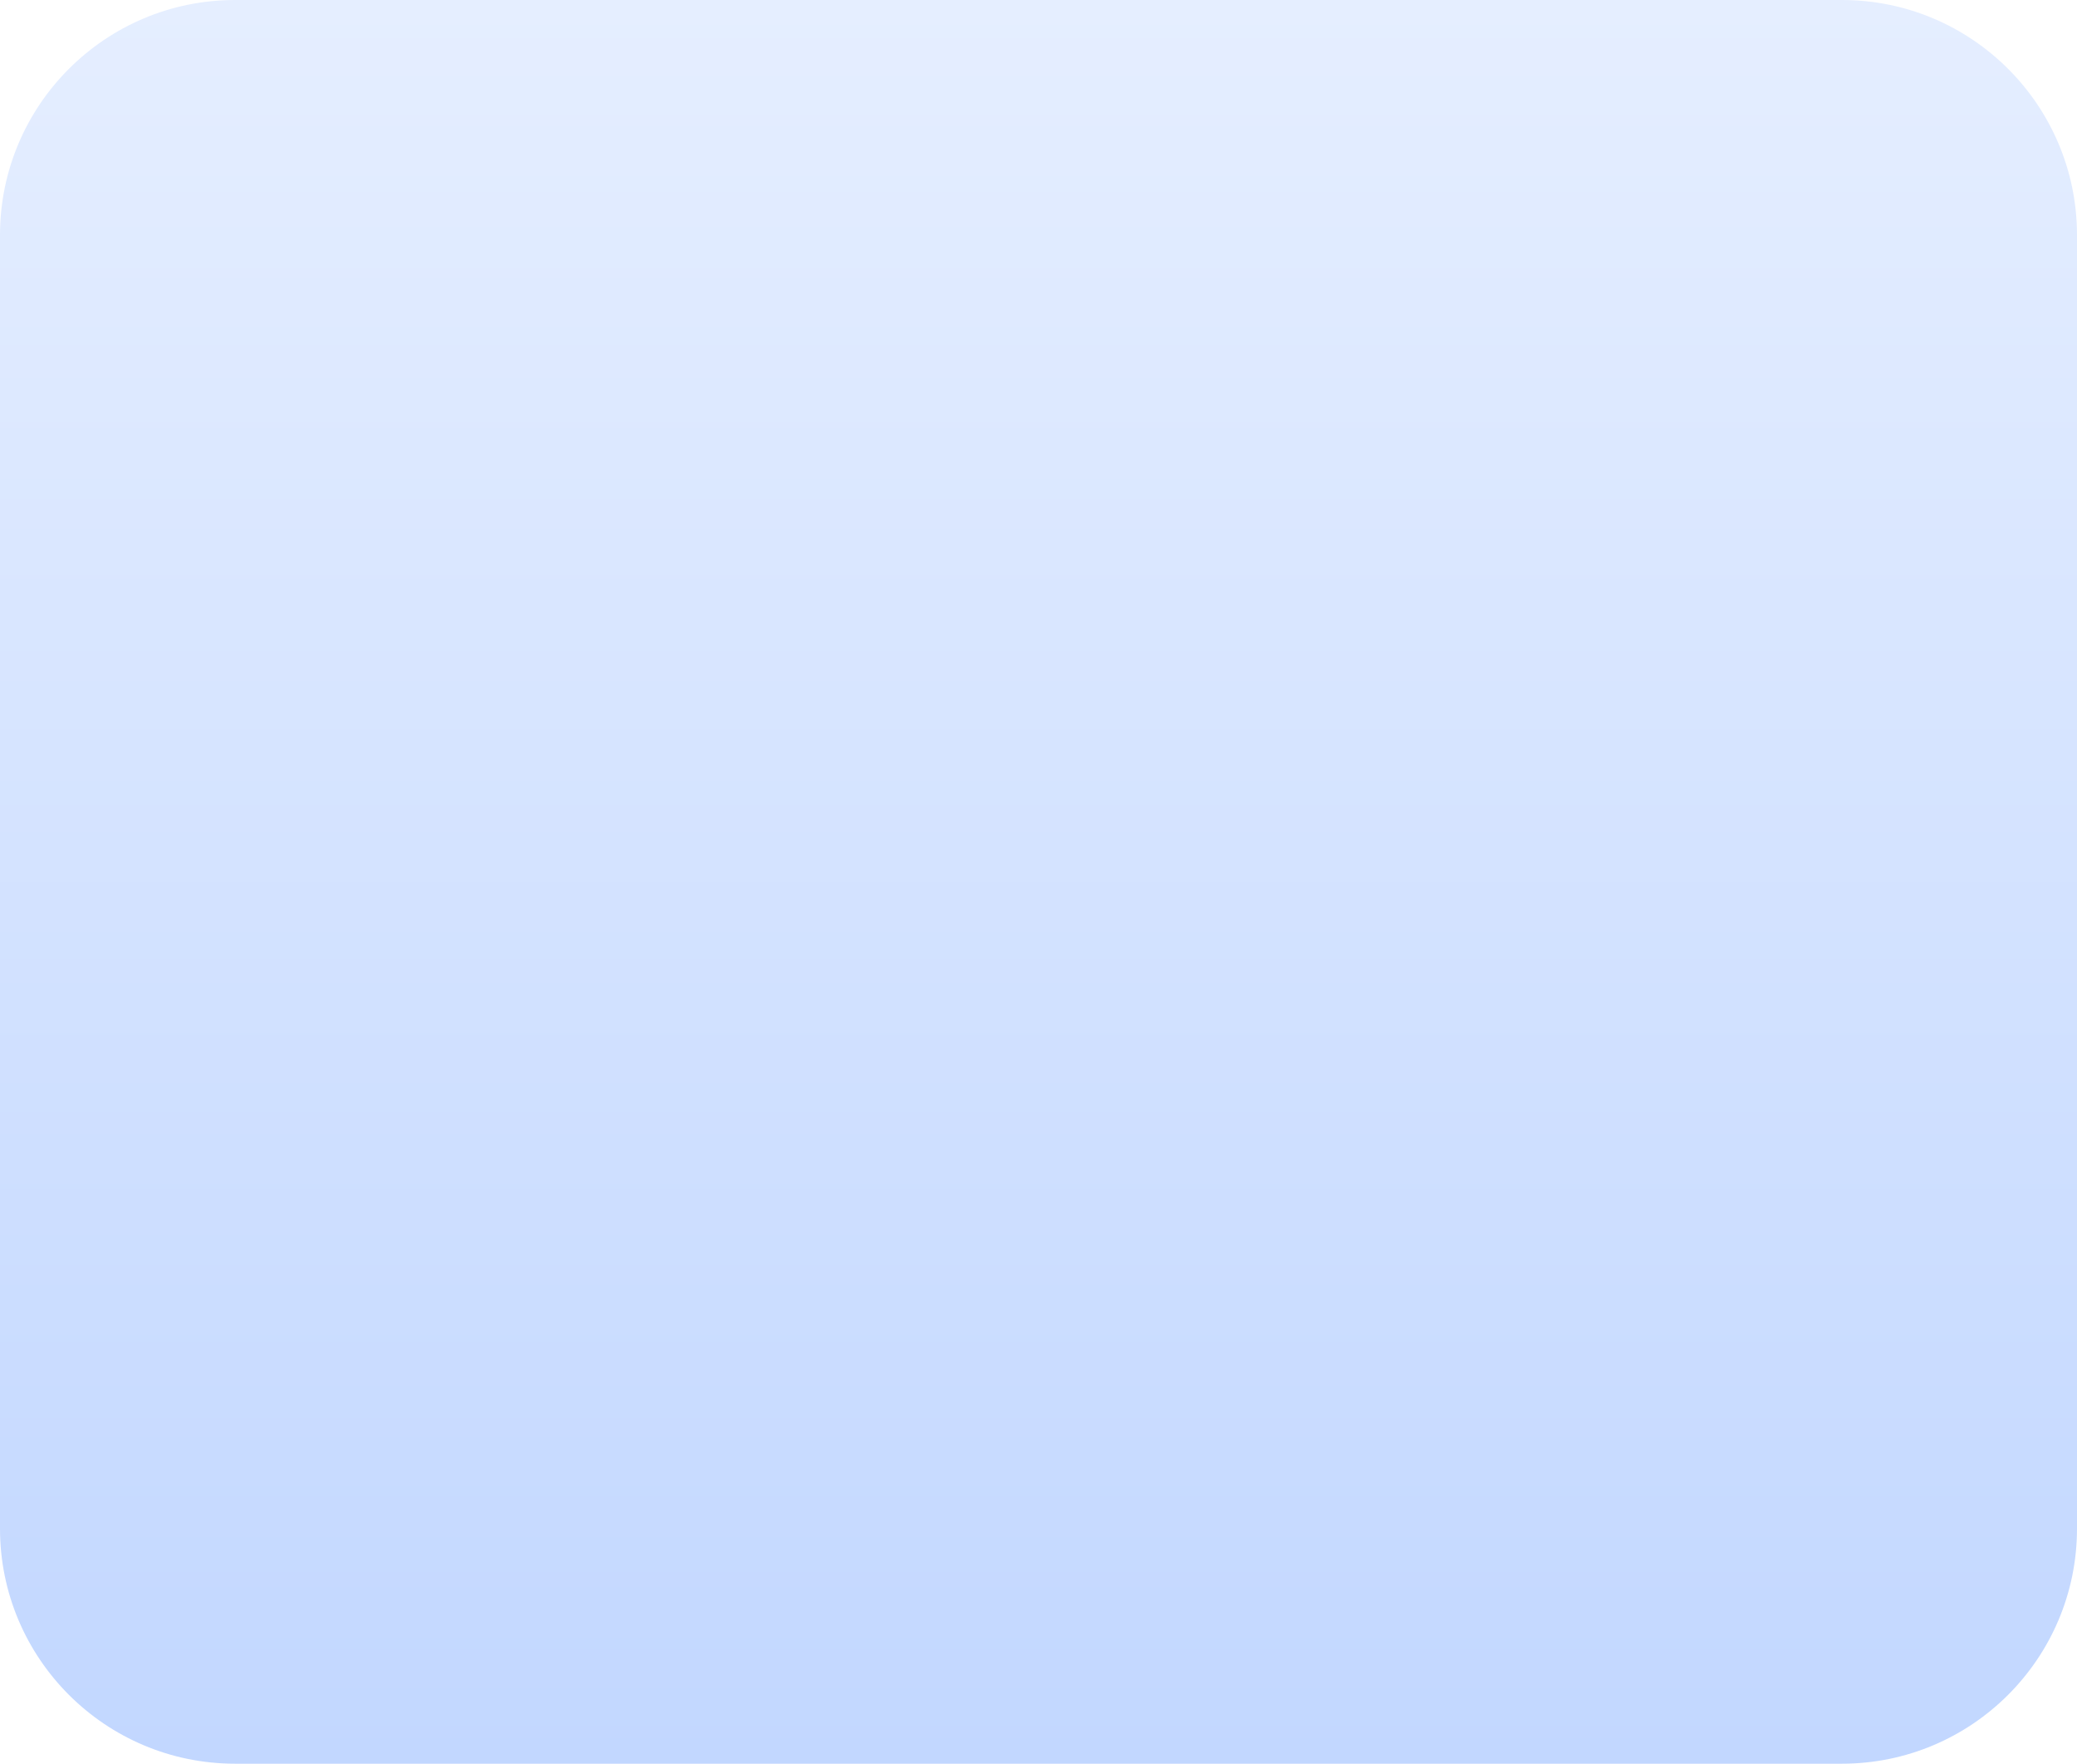 <svg width="212" height="180" viewBox="0 0 212 180" fill="none" xmlns="http://www.w3.org/2000/svg">
    <g clip-path="url(#clip0_2859_17153)">
        <path d="M0 24C0 10.745 10.745 0 24 0H188C201.255 0 212 10.745 212 24V156C212 169.255 201.255 180 188 180H24C10.745 180 0 169.255 0 156V24Z" fill="url(#paint0_linear_2859_17153)"/>
        <g filter="url(#filter0_dddd_2859_17153)">
            <g clip-path="url(#clip1_2859_17153)">
                <path d="M8 20C8 13.373 13.373 8 20 8H192C198.627 8 204 13.373 204 20V148C204 154.627 198.627 160 192 160H20C13.373 160 8 154.627 8 148V20Z" fill="#F0F3F8" fill-opacity="0.7"/>
                <g filter="url(#filter1_dddd_2859_17153)">
                    <path d="M102.482 35.371C103.222 35.371 103.593 35.742 104.334 36.112C99.889 37.964 95.445 42.779 93.223 53.149L85.075 55.371C87.667 47.964 92.852 35.371 102.482 35.371ZM106.556 39.075C107.296 41.297 108.037 43.89 108.037 47.964C108.037 48.334 108.037 48.334 108.037 48.705L97.297 51.668C99.519 43.89 103.222 40.557 106.556 39.075ZM116.185 45.742L111.371 47.223C111.371 46.853 111.371 46.483 111.371 46.112C111.371 42.779 111 40.186 110.259 37.964C112.852 38.705 115.074 42.038 116.185 45.742ZM140.259 51.668C140.259 51.297 139.889 50.927 139.518 50.927C138.778 50.927 131 50.186 131 50.186C131 50.186 125.444 44.631 124.704 44.26C123.963 43.52 122.852 43.89 122.482 43.89C122.482 43.89 121.37 44.26 119.519 45.001C117.667 39.816 114.333 35.001 108.778 35.001H108.408C106.926 32.779 104.704 32.038 102.852 32.038C89.519 31.668 83.223 48.334 81.001 56.853C78.038 57.593 75.075 58.705 71.741 59.816C68.778 60.556 68.778 60.927 68.408 63.519C68.038 65.371 60.63 123.889 60.63 123.889L119.519 135L151.37 127.963C151.37 127.963 140.259 52.408 140.259 51.668Z" fill="url(#paint1_linear_2859_17153)"/>
                </g>
                <path d="M139.149 50.925C138.779 50.925 131.001 50.184 131.001 50.184C131.001 50.184 125.446 44.629 124.705 44.259C124.335 43.888 124.335 43.888 123.964 43.888L119.52 134.998L151.372 127.961C151.372 127.961 140.261 52.407 140.261 51.666C140.261 51.295 139.52 50.925 139.149 50.925Z" fill="url(#paint2_linear_2859_17153)"/>
                <mask id="mask0_2859_17153" style="mask-type:alpha" maskUnits="userSpaceOnUse" x="60" y="32" width="92" height="104">
                    <path d="M102.481 35.372C103.222 35.372 103.592 35.742 104.333 36.112C99.888 37.964 95.444 42.779 93.222 53.149L85.074 55.371C87.666 47.964 92.852 35.372 102.481 35.372ZM106.555 39.075C107.296 41.297 108.037 43.89 108.037 47.964C108.037 48.334 108.037 48.334 108.037 48.705L97.296 51.668C99.518 43.89 103.222 40.557 106.555 39.075ZM116.185 45.742L111.37 47.223C111.37 46.853 111.37 46.483 111.37 46.112C111.37 42.779 110.999 40.186 110.259 37.964C112.851 38.705 115.073 42.038 116.185 45.742ZM140.258 51.668C140.258 51.297 139.888 50.927 139.518 50.927C138.777 50.927 130.999 50.186 130.999 50.186C130.999 50.186 125.444 44.631 124.703 44.26C123.962 43.52 122.851 43.89 122.481 43.89C122.481 43.89 121.37 44.26 119.518 45.001C117.666 39.816 114.333 35.001 108.777 35.001H108.407C106.925 32.779 104.703 32.038 102.851 32.038C89.518 31.668 83.222 48.334 81 56.853C78.037 57.594 75.074 58.705 71.741 59.816C68.778 60.556 68.778 60.927 68.407 63.519C68.037 65.371 60.63 123.889 60.63 123.889L119.518 135L151.369 127.963C151.369 127.963 140.258 52.408 140.258 51.668Z" fill="url(#paint3_linear_2859_17153)" fill-opacity="0.48"/>
                </mask>
                <g mask="url(#mask0_2859_17153)">
                </g>
                <path d="M108.775 68.704L104.701 80.556C104.701 80.556 101.368 78.704 96.923 78.704C90.627 78.704 90.257 82.407 90.257 83.519C90.257 88.704 104.331 90.926 104.331 103.518C104.331 113.518 98.034 119.814 89.516 119.814C79.516 119.814 74.331 113.518 74.331 113.518L76.924 104.629C76.924 104.629 82.109 109.074 86.553 109.074C89.516 109.074 90.627 106.852 90.627 105C90.627 97.963 79.146 97.593 79.146 86.111C79.146 76.482 86.183 67.222 99.886 67.222C106.182 66.852 108.775 68.704 108.775 68.704Z" fill="#1D5BBE" fill-opacity="0.12"/>
            </g>
            <path d="M20 8.5H192C198.351 8.5 203.5 13.649 203.5 20V148C203.5 154.351 198.351 159.5 192 159.5H20C13.649 159.5 8.5 154.351 8.5 148V20C8.5 13.649 13.649 8.5 20 8.5Z" stroke="url(#paint4_linear_2859_17153)"/>
        </g>
    </g>
    <defs>
        <filter id="filter0_dddd_2859_17153" x="-33" y="0" width="278" height="304" filterUnits="userSpaceOnUse" color-interpolation-filters="sRGB">
            <feFlood flood-opacity="0" result="BackgroundImageFix"/>
            <feColorMatrix in="SourceAlpha" type="matrix" values="0 0 0 0 0 0 0 0 0 0 0 0 0 0 0 0 0 0 127 0" result="hardAlpha"/>
            <feOffset dy="6"/>
            <feGaussianBlur stdDeviation="7"/>
            <feColorMatrix type="matrix" values="0 0 0 0 0.275 0 0 0 0 0.569 0 0 0 0 0.886 0 0 0 0.1 0"/>
            <feBlend mode="normal" in2="BackgroundImageFix" result="effect1_dropShadow_2859_17153"/>
            <feColorMatrix in="SourceAlpha" type="matrix" values="0 0 0 0 0 0 0 0 0 0 0 0 0 0 0 0 0 0 127 0" result="hardAlpha"/>
            <feOffset dy="26"/>
            <feGaussianBlur stdDeviation="13"/>
            <feColorMatrix type="matrix" values="0 0 0 0 0.275 0 0 0 0 0.569 0 0 0 0 0.886 0 0 0 0.09 0"/>
            <feBlend mode="normal" in2="effect1_dropShadow_2859_17153" result="effect2_dropShadow_2859_17153"/>
            <feColorMatrix in="SourceAlpha" type="matrix" values="0 0 0 0 0 0 0 0 0 0 0 0 0 0 0 0 0 0 127 0" result="hardAlpha"/>
            <feOffset dy="58"/>
            <feGaussianBlur stdDeviation="17.5"/>
            <feColorMatrix type="matrix" values="0 0 0 0 0.275 0 0 0 0 0.569 0 0 0 0 0.886 0 0 0 0.05 0"/>
            <feBlend mode="normal" in2="effect2_dropShadow_2859_17153" result="effect3_dropShadow_2859_17153"/>
            <feColorMatrix in="SourceAlpha" type="matrix" values="0 0 0 0 0 0 0 0 0 0 0 0 0 0 0 0 0 0 127 0" result="hardAlpha"/>
            <feOffset dy="103"/>
            <feGaussianBlur stdDeviation="20.5"/>
            <feColorMatrix type="matrix" values="0 0 0 0 0.275 0 0 0 0 0.569 0 0 0 0 0.886 0 0 0 0.01 0"/>
            <feBlend mode="normal" in2="effect3_dropShadow_2859_17153" result="effect4_dropShadow_2859_17153"/>
            <feBlend mode="normal" in="SourceGraphic" in2="effect4_dropShadow_2859_17153" result="shape"/>
        </filter>
        <filter id="filter1_dddd_2859_17153" x="42.63" y="27.032" width="134.74" height="184.968" filterUnits="userSpaceOnUse" color-interpolation-filters="sRGB">
            <feFlood flood-opacity="0" result="BackgroundImageFix"/>
            <feColorMatrix in="SourceAlpha" type="matrix" values="0 0 0 0 0 0 0 0 0 0 0 0 0 0 0 0 0 0 127 0" result="hardAlpha"/>
            <feOffset dy="3"/>
            <feGaussianBlur stdDeviation="4"/>
            <feColorMatrix type="matrix" values="0 0 0 0 0.592 0 0 0 0 0.627 0 0 0 0 0.706 0 0 0 0.06 0"/>
            <feBlend mode="normal" in2="BackgroundImageFix" result="effect1_dropShadow_2859_17153"/>
            <feColorMatrix in="SourceAlpha" type="matrix" values="0 0 0 0 0 0 0 0 0 0 0 0 0 0 0 0 0 0 127 0" result="hardAlpha"/>
            <feOffset dx="1" dy="14"/>
            <feGaussianBlur stdDeviation="7"/>
            <feColorMatrix type="matrix" values="0 0 0 0 0.592 0 0 0 0 0.627 0 0 0 0 0.706 0 0 0 0.06 0"/>
            <feBlend mode="normal" in2="effect1_dropShadow_2859_17153" result="effect2_dropShadow_2859_17153"/>
            <feColorMatrix in="SourceAlpha" type="matrix" values="0 0 0 0 0 0 0 0 0 0 0 0 0 0 0 0 0 0 127 0" result="hardAlpha"/>
            <feOffset dx="2" dy="31"/>
            <feGaussianBlur stdDeviation="9"/>
            <feColorMatrix type="matrix" values="0 0 0 0 0.592 0 0 0 0 0.627 0 0 0 0 0.706 0 0 0 0.03 0"/>
            <feBlend mode="normal" in2="effect2_dropShadow_2859_17153" result="effect3_dropShadow_2859_17153"/>
            <feColorMatrix in="SourceAlpha" type="matrix" values="0 0 0 0 0 0 0 0 0 0 0 0 0 0 0 0 0 0 127 0" result="hardAlpha"/>
            <feOffset dx="4" dy="55"/>
            <feGaussianBlur stdDeviation="11"/>
            <feColorMatrix type="matrix" values="0 0 0 0 0.592 0 0 0 0 0.627 0 0 0 0 0.706 0 0 0 0.01 0"/>
            <feBlend mode="normal" in2="effect3_dropShadow_2859_17153" result="effect4_dropShadow_2859_17153"/>
            <feBlend mode="normal" in="SourceGraphic" in2="effect4_dropShadow_2859_17153" result="shape"/>
        </filter>
        <linearGradient id="paint0_linear_2859_17153" x1="106" y1="0" x2="106" y2="180" gradientUnits="userSpaceOnUse">
            <stop stop-color="#E5EEFF"/>
            <stop offset="1" stop-color="#C2D7FF"/>
        </linearGradient>
        <linearGradient id="paint1_linear_2859_17153" x1="123.99" y1="95.338" x2="157.469" y2="115.703" gradientUnits="userSpaceOnUse">
            <stop stop-color="white"/>
            <stop offset="1" stop-color="white" stop-opacity="0.25"/>
        </linearGradient>
        <linearGradient id="paint2_linear_2859_17153" x1="133.554" y1="103.242" x2="151.097" y2="112.777" gradientUnits="userSpaceOnUse">
            <stop stop-color="white"/>
            <stop offset="1" stop-color="white" stop-opacity="0.05"/>
        </linearGradient>
        <linearGradient id="paint3_linear_2859_17153" x1="100.61" y1="99.111" x2="123.11" y2="129.94" gradientUnits="userSpaceOnUse">
            <stop stop-color="white"/>
            <stop offset="1" stop-color="white" stop-opacity="0.55"/>
        </linearGradient>
        <linearGradient id="paint4_linear_2859_17153" x1="201.068" y1="160" x2="92.673" y2="63.098" gradientUnits="userSpaceOnUse">
            <stop stop-color="white"/>
            <stop offset="1" stop-color="white" stop-opacity="0"/>
        </linearGradient>
        <clipPath id="clip0_2859_17153">
            <path d="M0 24C0 10.745 10.745 0 24 0H188C201.255 0 212 10.745 212 24V156C212 169.255 201.255 180 188 180H24C10.745 180 0 169.255 0 156V24Z" fill="white"/>
        </clipPath>
        <clipPath id="clip1_2859_17153">
            <path d="M8 20C8 13.373 13.373 8 20 8H192C198.627 8 204 13.373 204 20V148C204 154.627 198.627 160 192 160H20C13.373 160 8 154.627 8 148V20Z" fill="white"/>
        </clipPath>
    </defs>
</svg>
